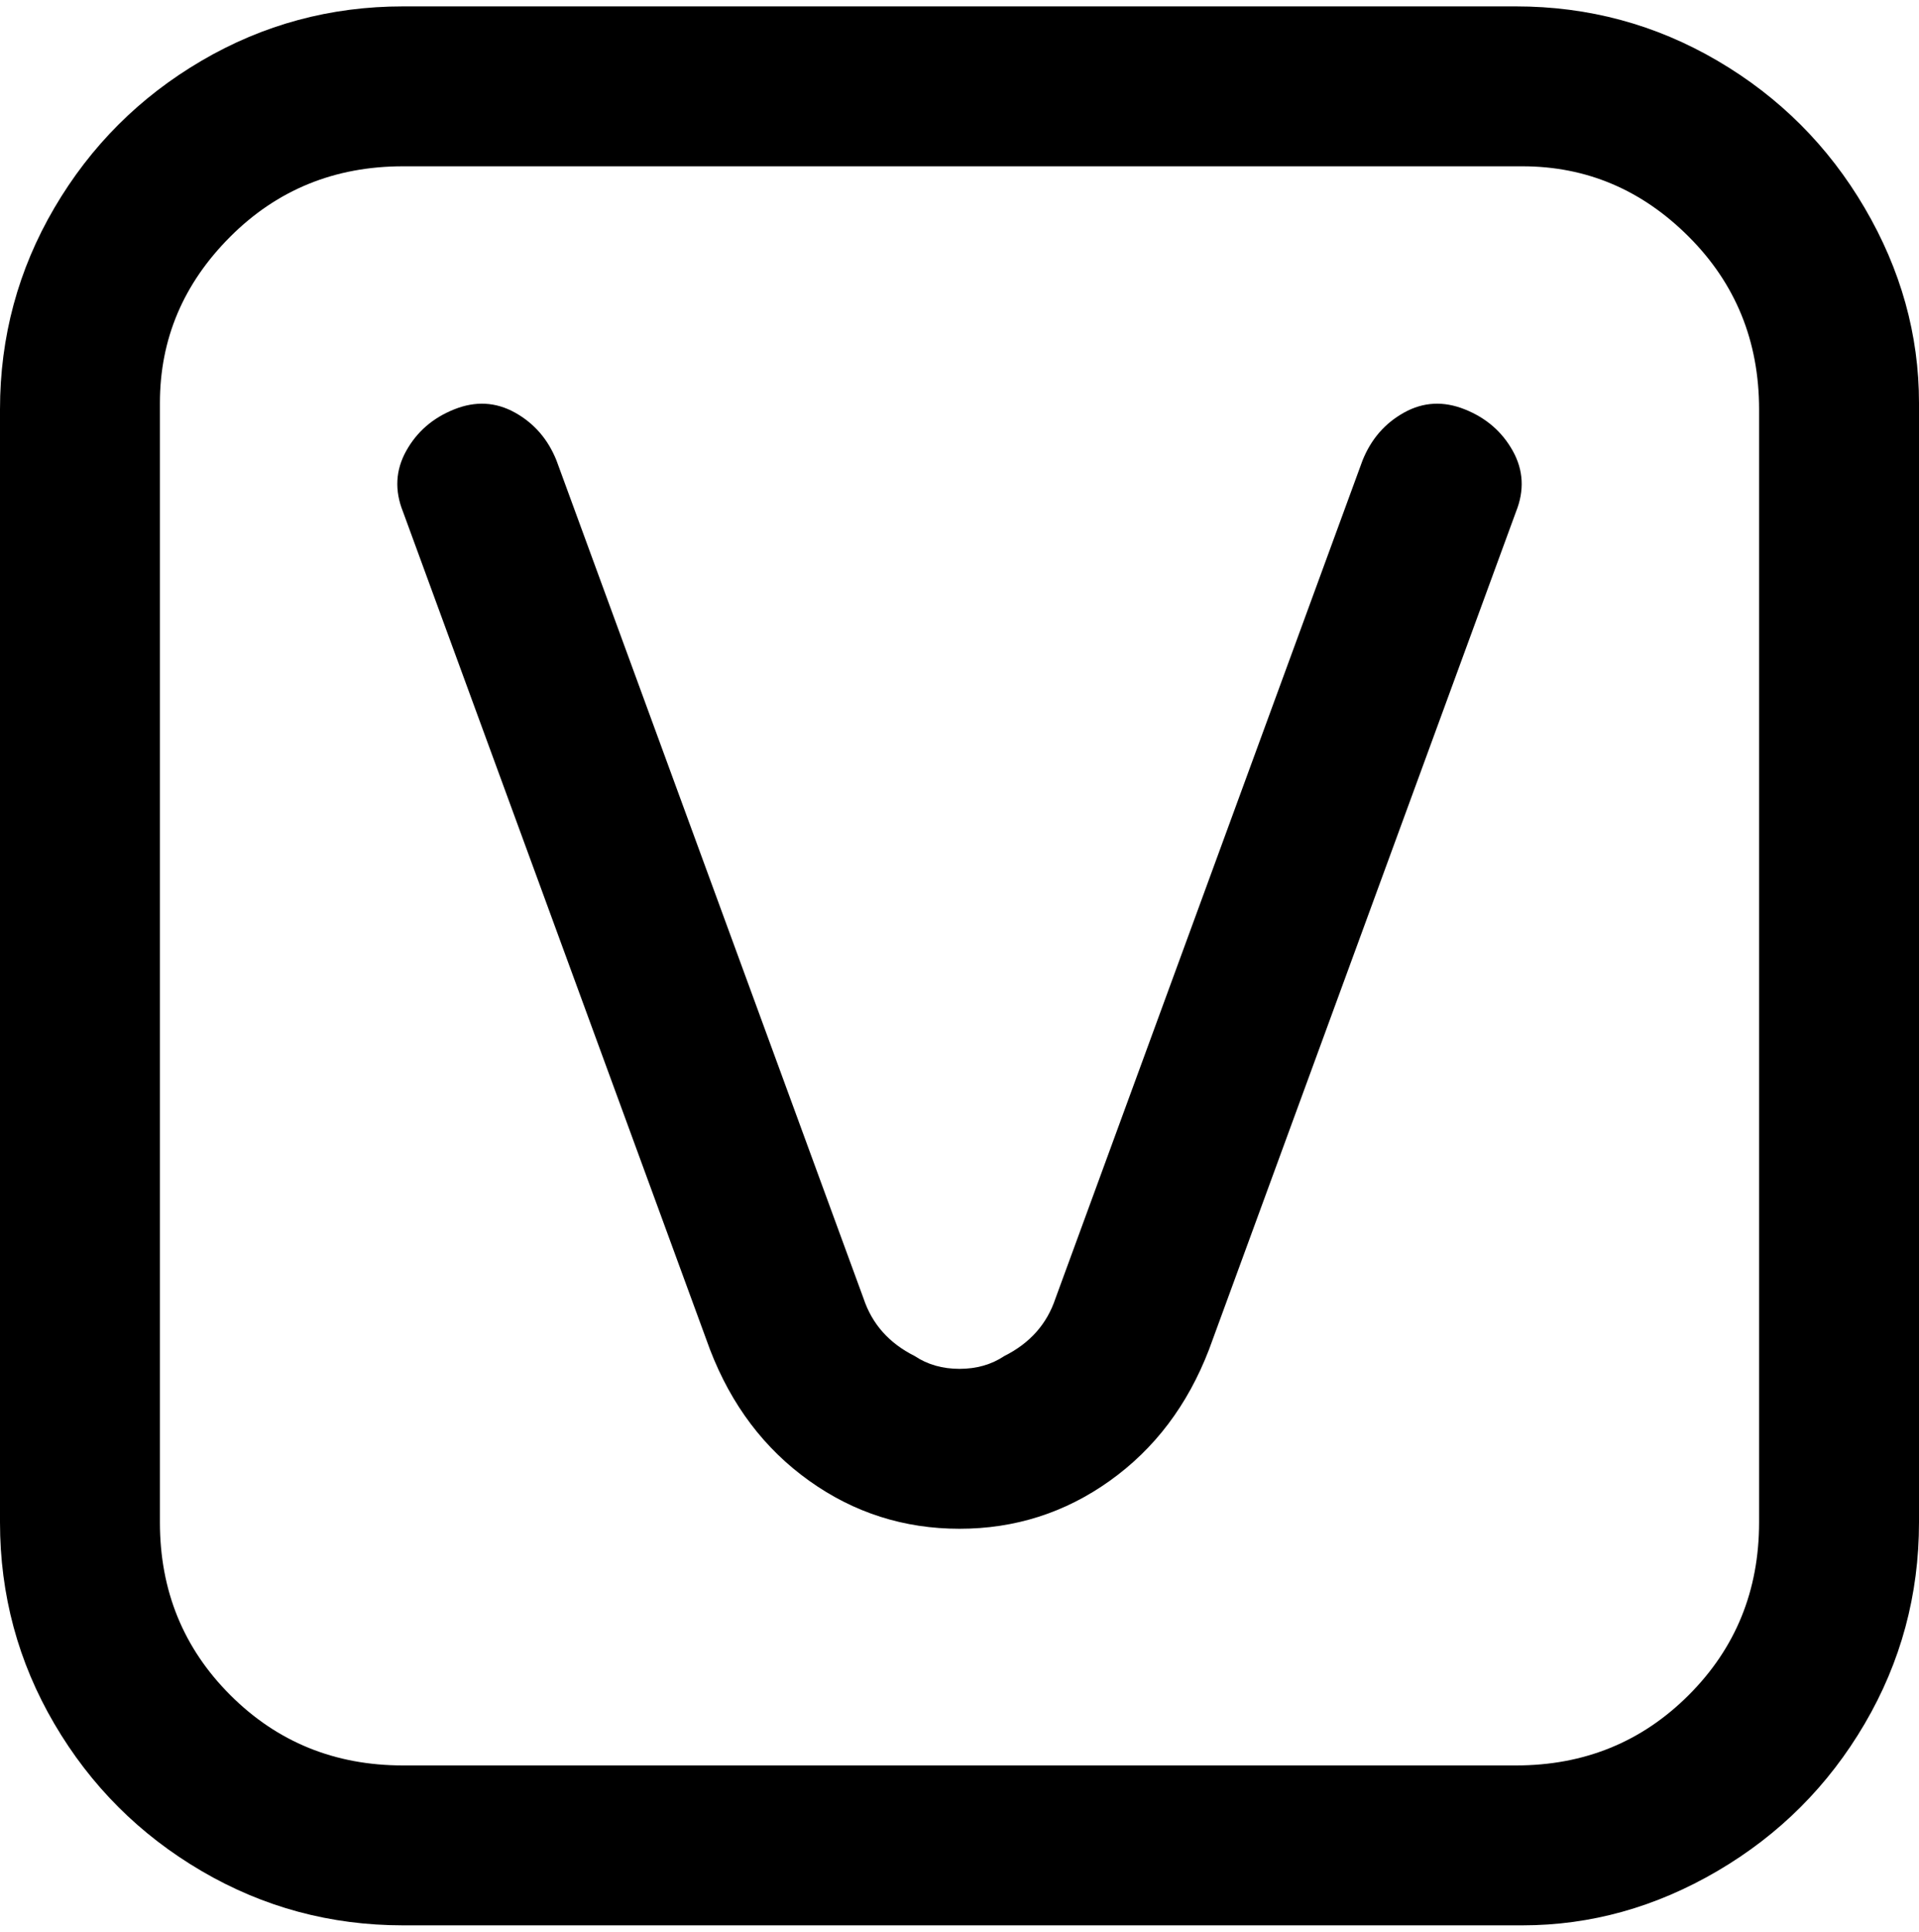 <svg viewBox="0 0 300 302.001" xmlns="http://www.w3.org/2000/svg"><path d="M238 1H63Q46 1 31.5 9.5t-23 23Q0 47 0 64v174q0 17 8.5 31.5t23 23Q46 301 63 301h175q16 0 30.5-8.5t23-23Q300 255 300 238V63q0-16-8.5-30.5t-23-23Q254 1 237 1h1zm37 237q0 16-11 27t-27 11H63q-16 0-27-11t-11-27V63q0-15 11-26t27-11h175q15 0 26 11t11 27v174zM237 80l-48 131q-5 13-15.5 20.5T150 239q-13 0-23.5-7.5T111 211L63 80q-2-5 .5-9.5T71 64q5-2 9.5.5T87 72l48 131q2 6 8 9 3 2 7 2t7-2q6-3 8-9l48-131q2-5 6.5-7.5t9.5-.5q5 2 7.5 6.5t.5 9.5z"/></svg>